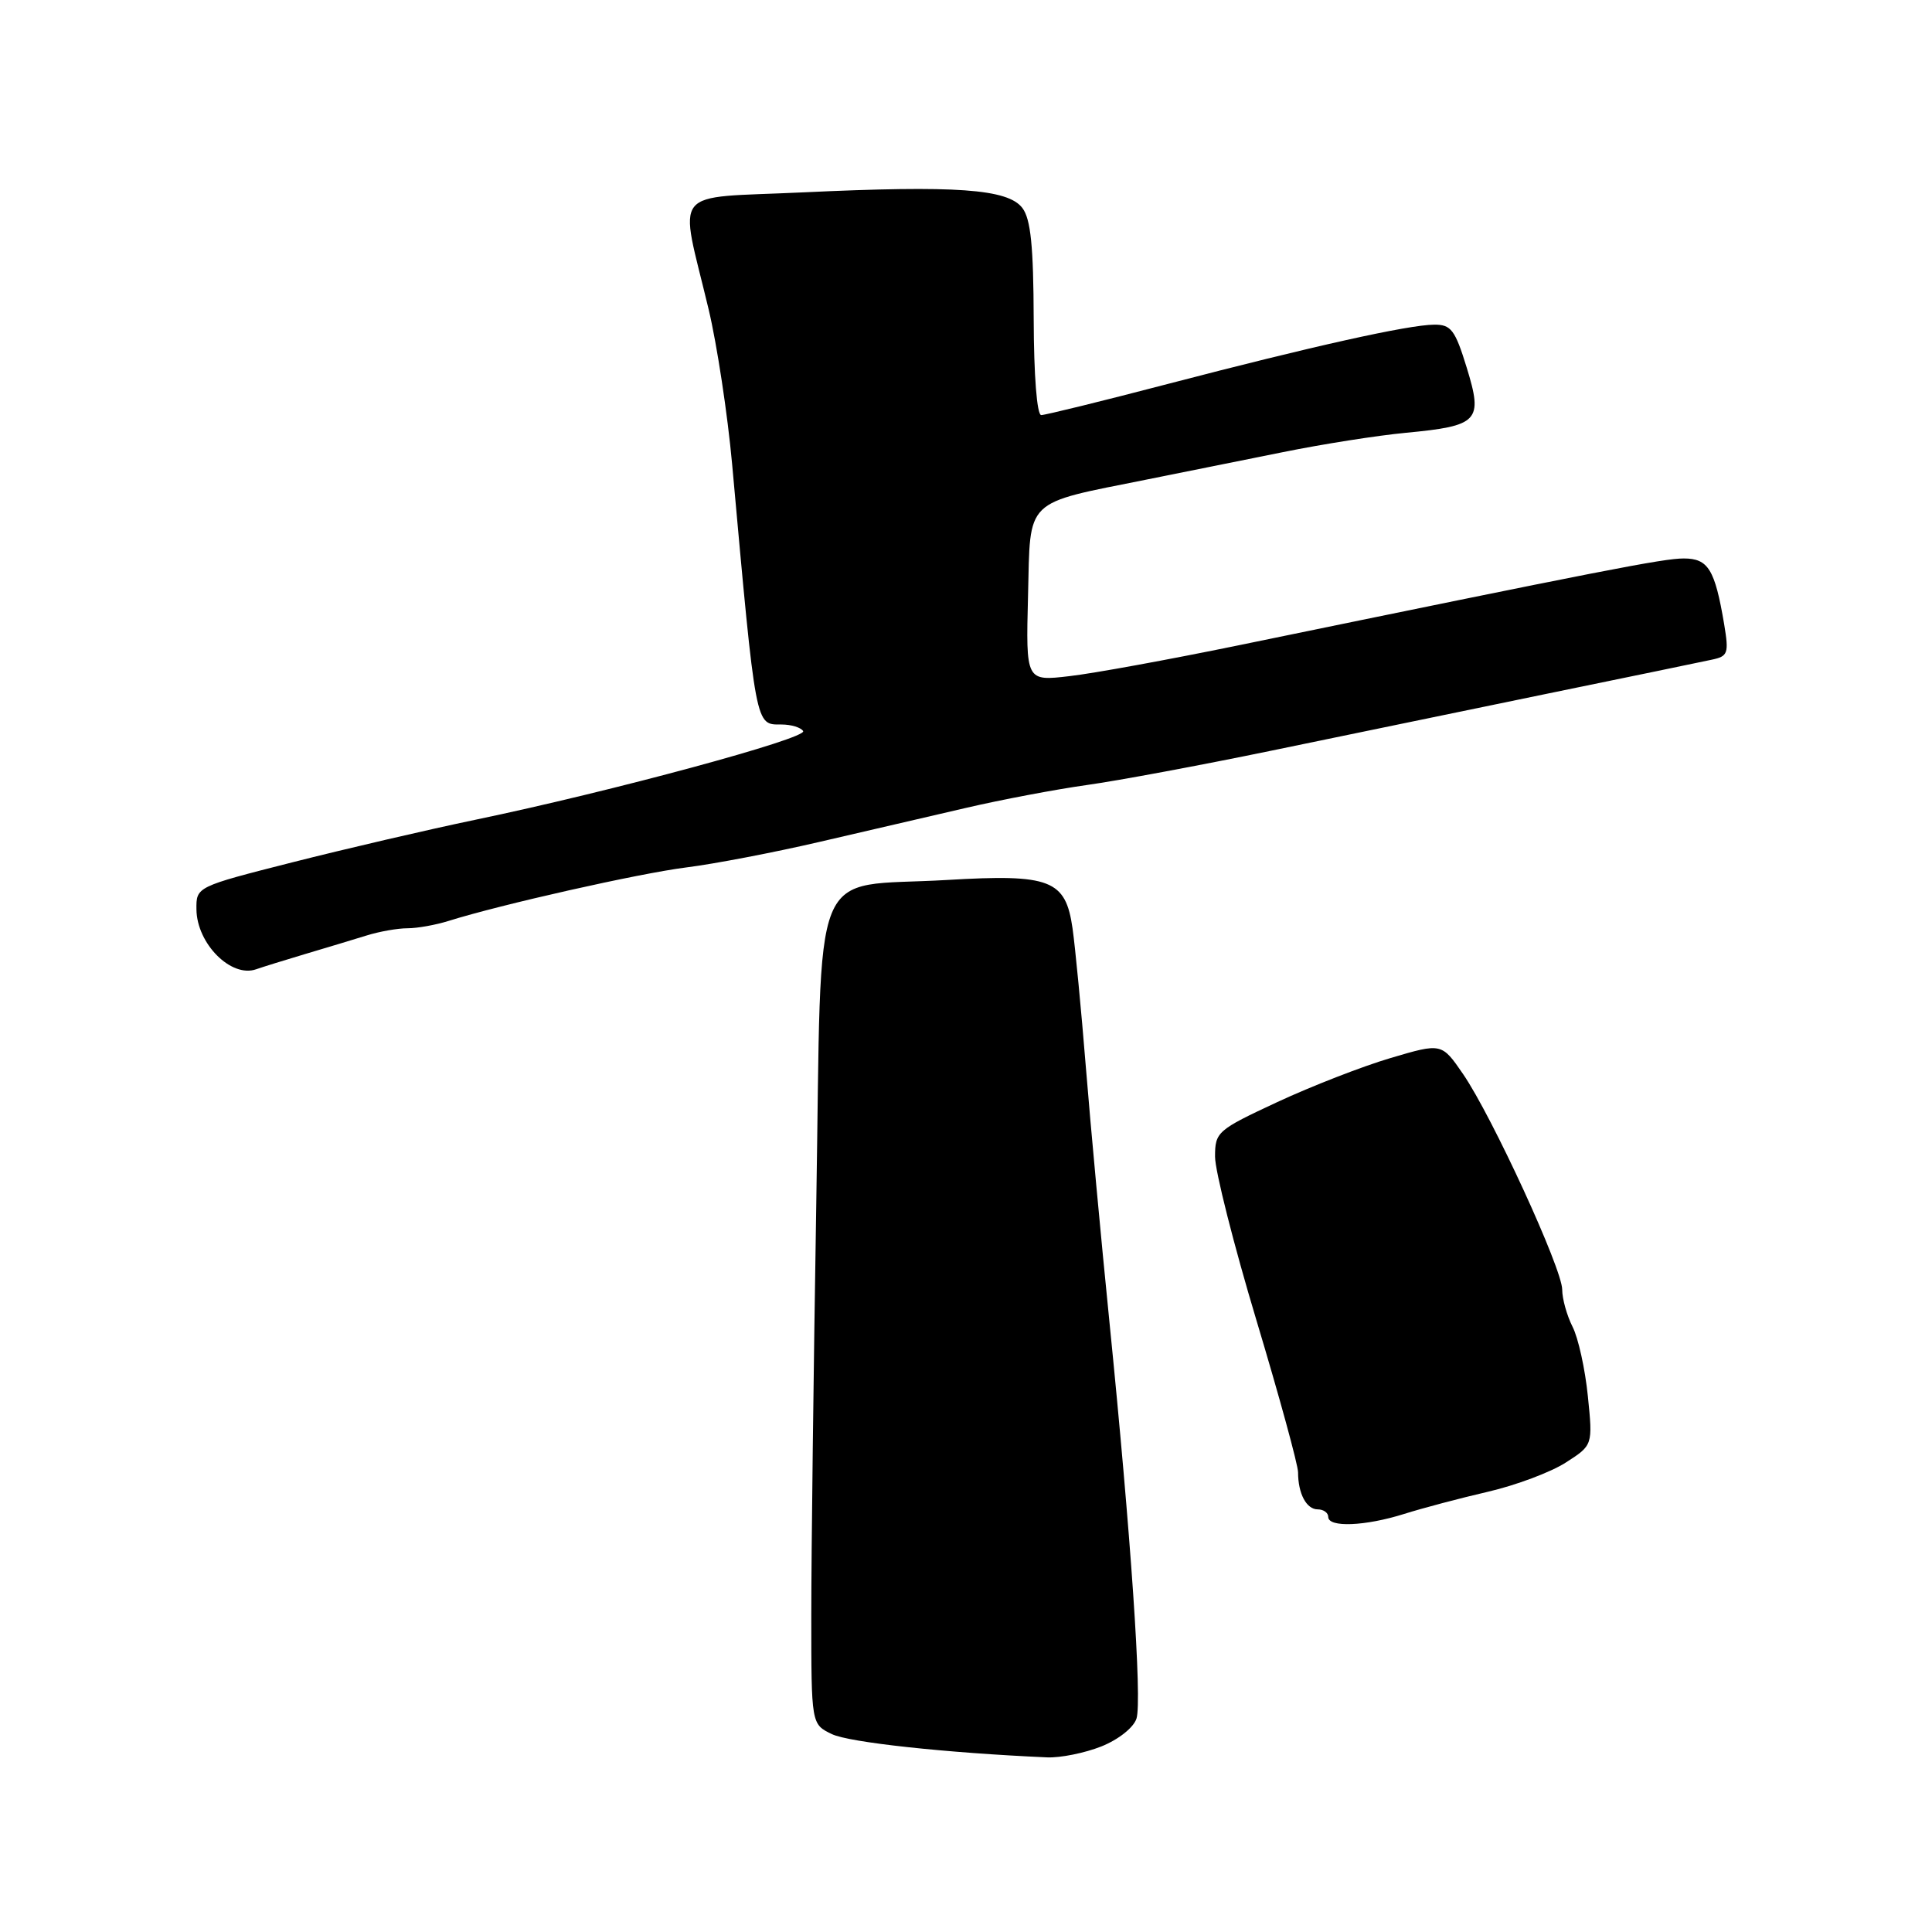 <?xml version="1.0" encoding="UTF-8" standalone="no"?>
<!DOCTYPE svg PUBLIC "-//W3C//DTD SVG 1.1//EN" "http://www.w3.org/Graphics/SVG/1.1/DTD/svg11.dtd" >
<svg xmlns="http://www.w3.org/2000/svg" xmlns:xlink="http://www.w3.org/1999/xlink" version="1.1" viewBox="0 0 256 256">
 <g >
 <path fill="currentColor"
d=" M 145.94 231.41 C 148.21 230.50 150.21 228.91 150.59 227.72 C 151.35 225.33 149.85 203.44 146.99 175.00 C 145.91 164.28 144.51 149.20 143.89 141.50 C 143.27 133.80 142.47 125.49 142.12 123.03 C 141.20 116.57 139.21 115.79 125.50 116.60 C 107.05 117.69 108.93 113.03 108.16 159.51 C 107.80 181.50 107.50 206.02 107.50 213.98 C 107.50 228.47 107.50 228.47 110.23 229.78 C 112.52 230.88 125.37 232.27 138.73 232.86 C 140.51 232.94 143.75 232.28 145.94 231.41 Z  M 186.07 200.60 C 188.51 199.83 193.50 198.51 197.18 197.66 C 200.85 196.81 205.47 195.08 207.45 193.81 C 211.06 191.50 211.06 191.50 210.40 185.00 C 210.04 181.43 209.13 177.28 208.37 175.80 C 207.62 174.31 207.00 172.10 207.00 170.88 C 207.00 168.13 197.73 147.97 193.88 142.34 C 191.03 138.19 191.03 138.19 184.27 140.19 C 180.54 141.29 173.79 143.92 169.25 146.03 C 161.29 149.74 161.00 149.99 161.00 153.27 C 161.00 155.14 163.47 164.92 166.50 175.00 C 169.53 185.08 172.00 194.12 172.00 195.09 C 172.00 197.91 173.11 200.00 174.61 200.00 C 175.37 200.00 176.00 200.45 176.00 201.00 C 176.00 202.43 180.90 202.23 186.07 200.60 Z  M 40.45 126.41 C 43.23 125.59 46.88 124.48 48.57 123.96 C 50.26 123.43 52.70 123.00 54.00 123.00 C 55.30 123.00 57.74 122.56 59.43 122.03 C 66.33 119.86 84.67 115.73 90.93 114.94 C 94.62 114.48 102.55 112.96 108.57 111.56 C 114.58 110.17 123.33 108.14 128.00 107.05 C 132.68 105.96 139.88 104.60 144.00 104.02 C 148.12 103.45 159.15 101.39 168.50 99.46 C 177.85 97.52 194.28 94.13 205.00 91.92 C 215.72 89.72 225.55 87.69 226.83 87.41 C 228.97 86.96 229.10 86.58 228.46 82.71 C 227.23 75.43 226.35 74.00 223.10 74.00 C 220.40 74.00 212.57 75.53 164.00 85.53 C 154.93 87.39 144.90 89.23 141.72 89.59 C 135.93 90.27 135.93 90.27 136.22 78.92 C 136.54 65.89 135.58 66.83 152.00 63.53 C 156.68 62.59 164.78 60.96 170.00 59.91 C 175.22 58.85 182.54 57.70 186.26 57.35 C 195.94 56.43 196.53 55.81 194.35 48.72 C 192.81 43.71 192.27 43.00 190.04 43.02 C 186.63 43.04 173.87 45.88 154.72 50.88 C 146.04 53.15 138.50 55.00 137.97 55.00 C 137.40 55.00 136.99 49.76 136.97 42.25 C 136.94 32.64 136.58 29.02 135.47 27.56 C 133.55 25.03 126.68 24.54 106.40 25.49 C 88.55 26.33 89.98 24.55 93.90 41.00 C 95.01 45.67 96.41 54.90 97.01 61.50 C 100.20 96.73 100.06 96.00 103.55 96.00 C 104.83 96.00 106.12 96.39 106.42 96.87 C 107.01 97.83 80.98 104.88 63.00 108.62 C 56.67 109.94 45.76 112.48 38.75 114.26 C 26.00 117.50 26.00 117.50 26.03 120.50 C 26.08 125.05 30.64 129.61 33.95 128.43 C 34.74 128.15 37.67 127.24 40.45 126.41 Z "/>
</g>
</svg>